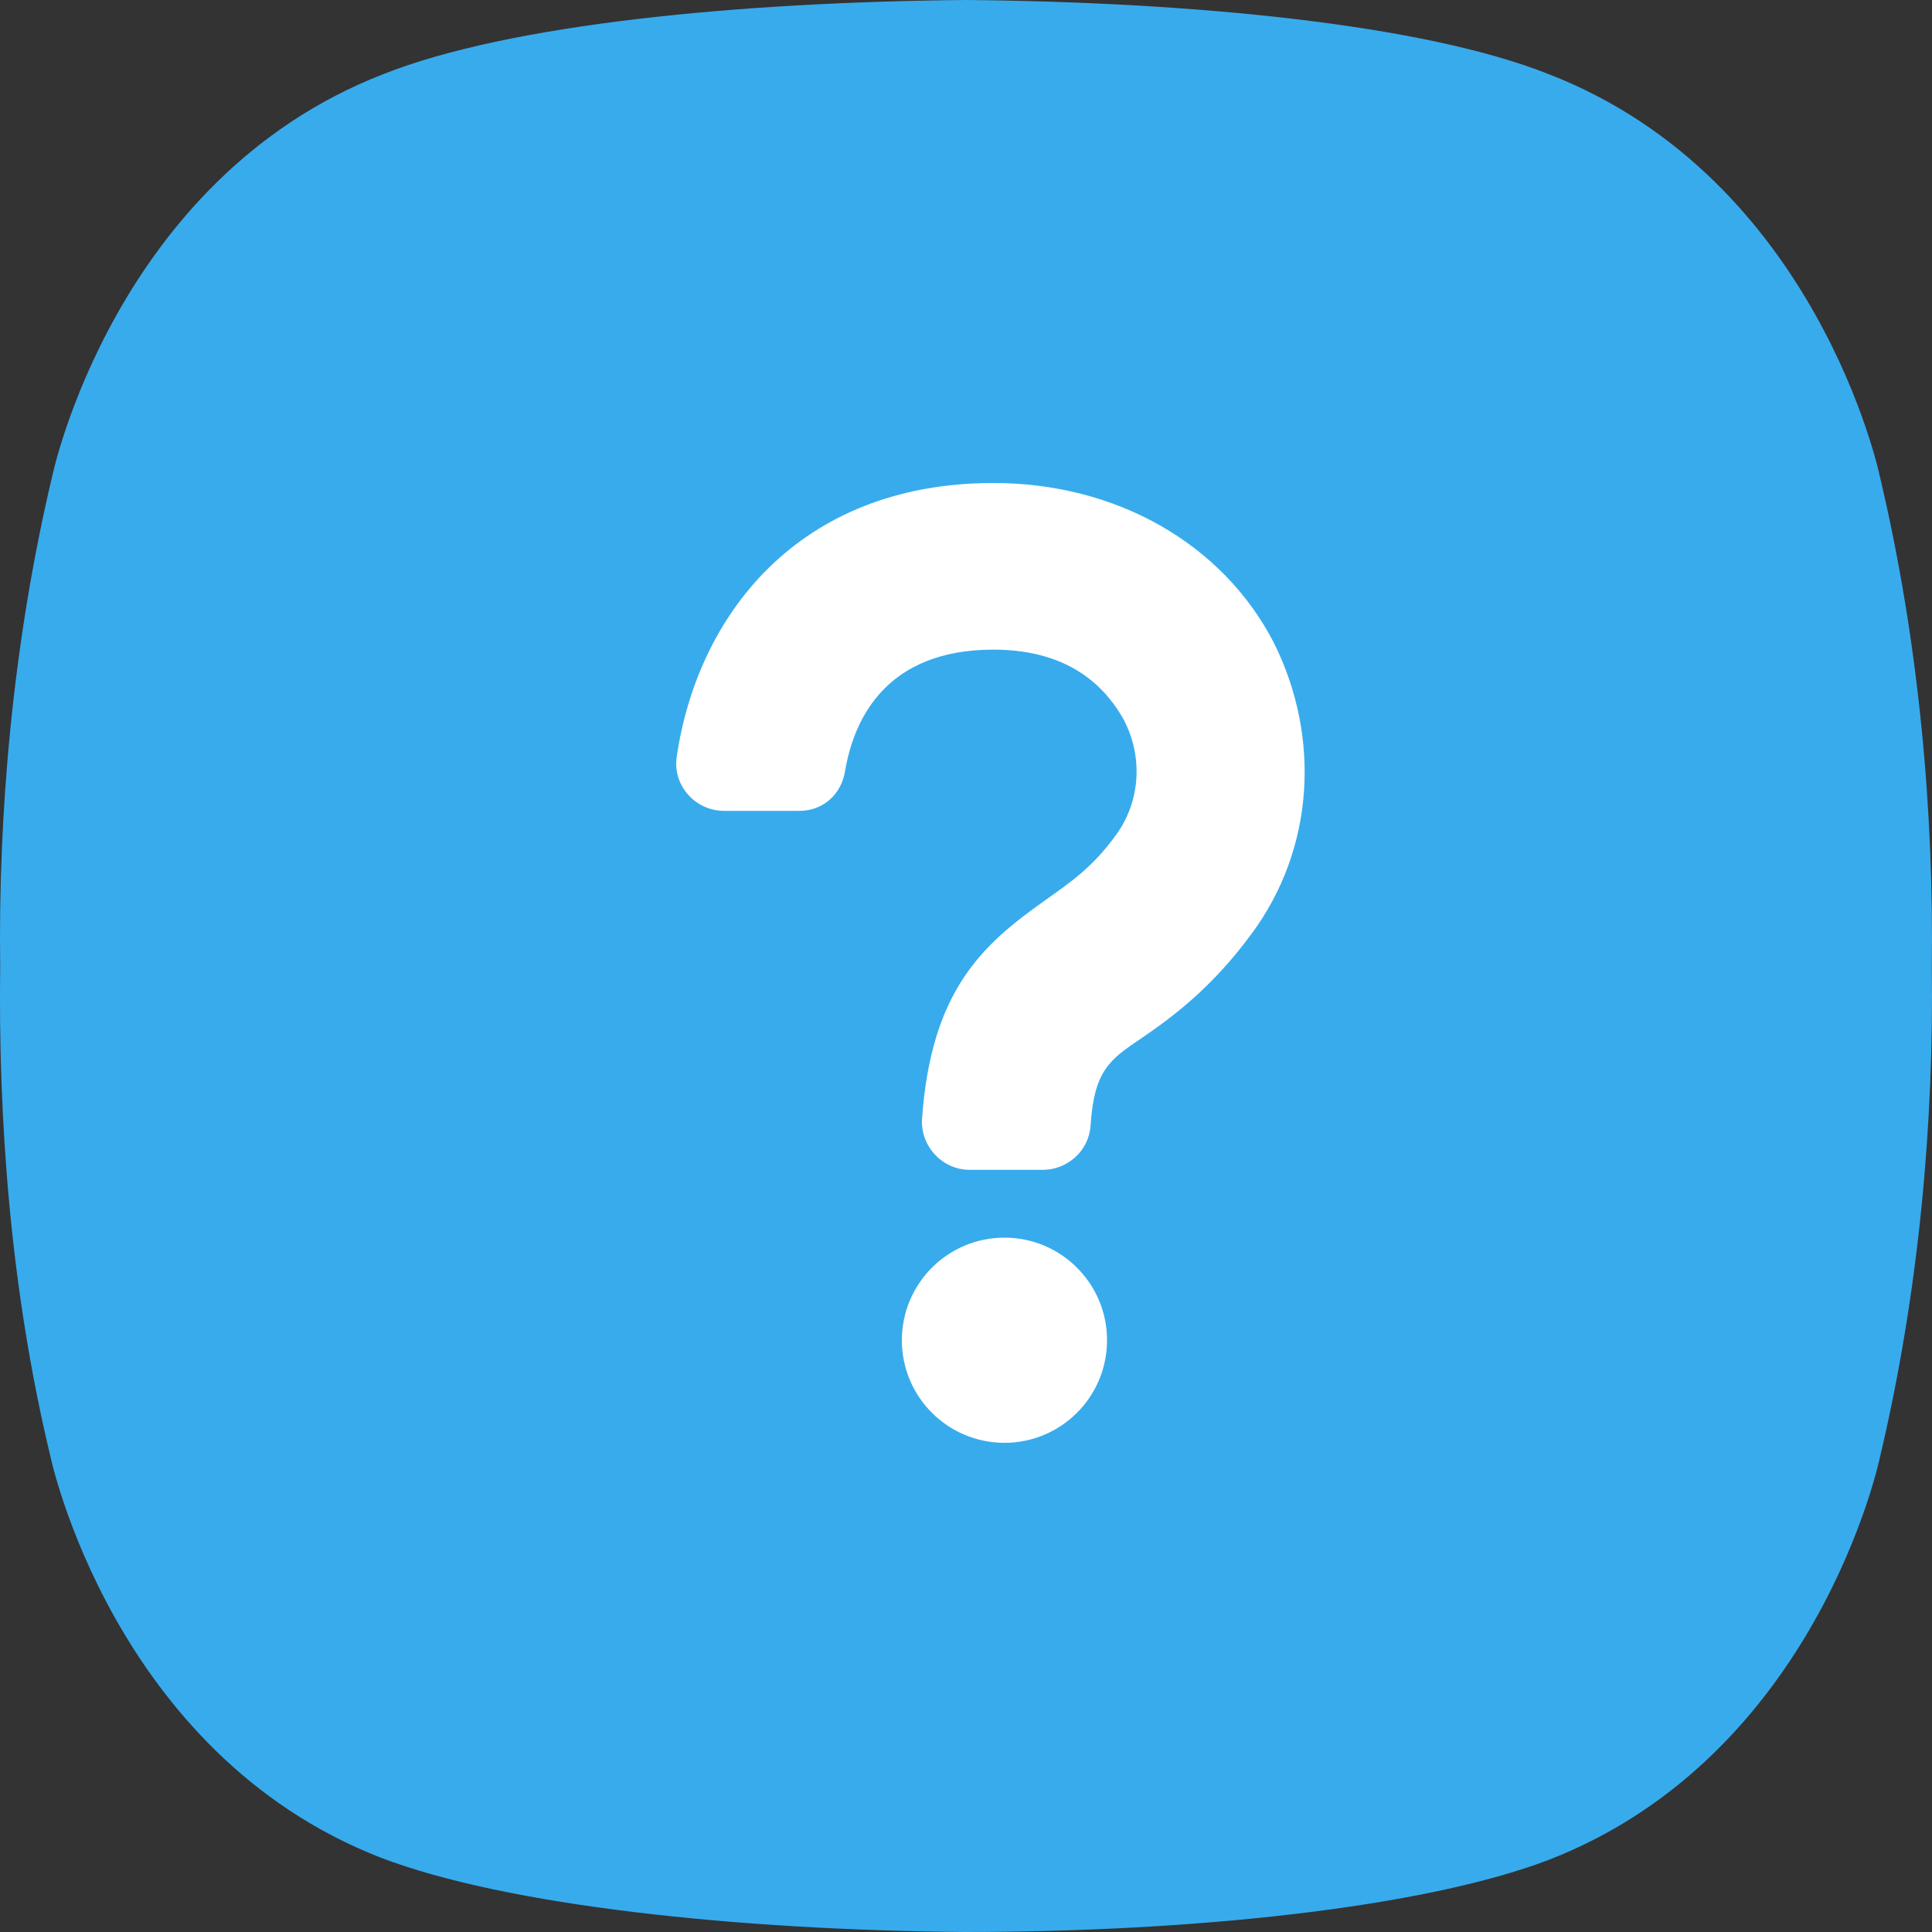 <?xml version="1.0" encoding="UTF-8"?>
<svg width="20px" height="20px" viewBox="0 0 20 20" version="1.1" xmlns="http://www.w3.org/2000/svg" xmlns:xlink="http://www.w3.org/1999/xlink">
    <rect x="0" y="0" width="20" height="20" fill="#333333" stroke="none"/>
    <!-- Generator: sketchtool 55.2 (78181) - https://sketchapp.com -->
    <title>5746E8F1-4E1F-4281-84C6-A0C25FB0EC72</title>
    <desc>Created with sketchtool.</desc>
    <g id="Feed-View" stroke="none" stroke-width="1" fill="none" fill-rule="evenodd">
        <g id="Feed-LeftNavigation" transform="translate(-430, -193)">
            <g id="AddBoxUserProfile" transform="translate(406, 72)">
                <g id="AddBoxAttachements" transform="translate(16, 115)">
                    <g id="AsktheComm">
                        <g id="NeedHelpIcon" transform="translate(8, 6)">
                            <path d="M19.459,4.927 C19.459,4.927 18.816,1.85 16.036,0.769 C14.729,0.249 12.344,0.021 10,0 C7.656,0.021 5.271,0.249 3.964,0.769 C1.185,1.85 0.541,4.927 0.541,4.927 C0.127,6.674 -0.019,8.441 0.002,10 C-0.019,11.58 0.106,13.347 0.521,15.073 C0.521,15.073 1.164,18.15 3.943,19.231 C5.25,19.73 7.635,19.979 9.979,20 C12.344,20 14.729,19.751 16.036,19.252 C18.816,18.17 19.459,15.094 19.459,15.094 C19.874,13.347 20.019,11.58 19.998,10.021 C20.019,8.441 19.874,6.674 19.459,4.927 Z" id="Shape" fill="#38ABED"></path>
                            <g id="Question" transform="translate(7, 5)" fill="#FFFFFF" fill-rule="nonzero">
                                <path d="M3.284,-5.83533222e-13 C1.256,-5.83533222e-13 0.213,1.384 0.004,2.844 C-0.034,3.129 0.194,3.394 0.497,3.394 L1.275,3.394 C1.521,3.394 1.711,3.223 1.749,2.977 C1.843,2.427 2.185,1.725 3.284,1.725 C4.138,1.725 4.479,2.181 4.631,2.446 C4.839,2.844 4.801,3.299 4.555,3.641 C4.308,3.982 4.081,4.133 3.815,4.323 C3.171,4.778 2.64,5.252 2.545,6.579 C2.526,6.864 2.753,7.11 3.038,7.11 L3.796,7.11 C4.043,7.11 4.27,6.921 4.289,6.655 C4.327,6.086 4.479,5.973 4.82,5.745 C5.124,5.537 5.541,5.233 5.958,4.664 C6.603,3.792 6.678,2.636 6.185,1.65 C5.654,0.626 4.555,-5.83533222e-13 3.284,-5.83533222e-13 Z" id="Path"></path>
                                <circle id="Oval" cx="3.398" cy="8.874" r="1.062"></circle>
                            </g>
                        </g>
                    </g>
                </g>
            </g>
        </g>
    </g>
</svg>